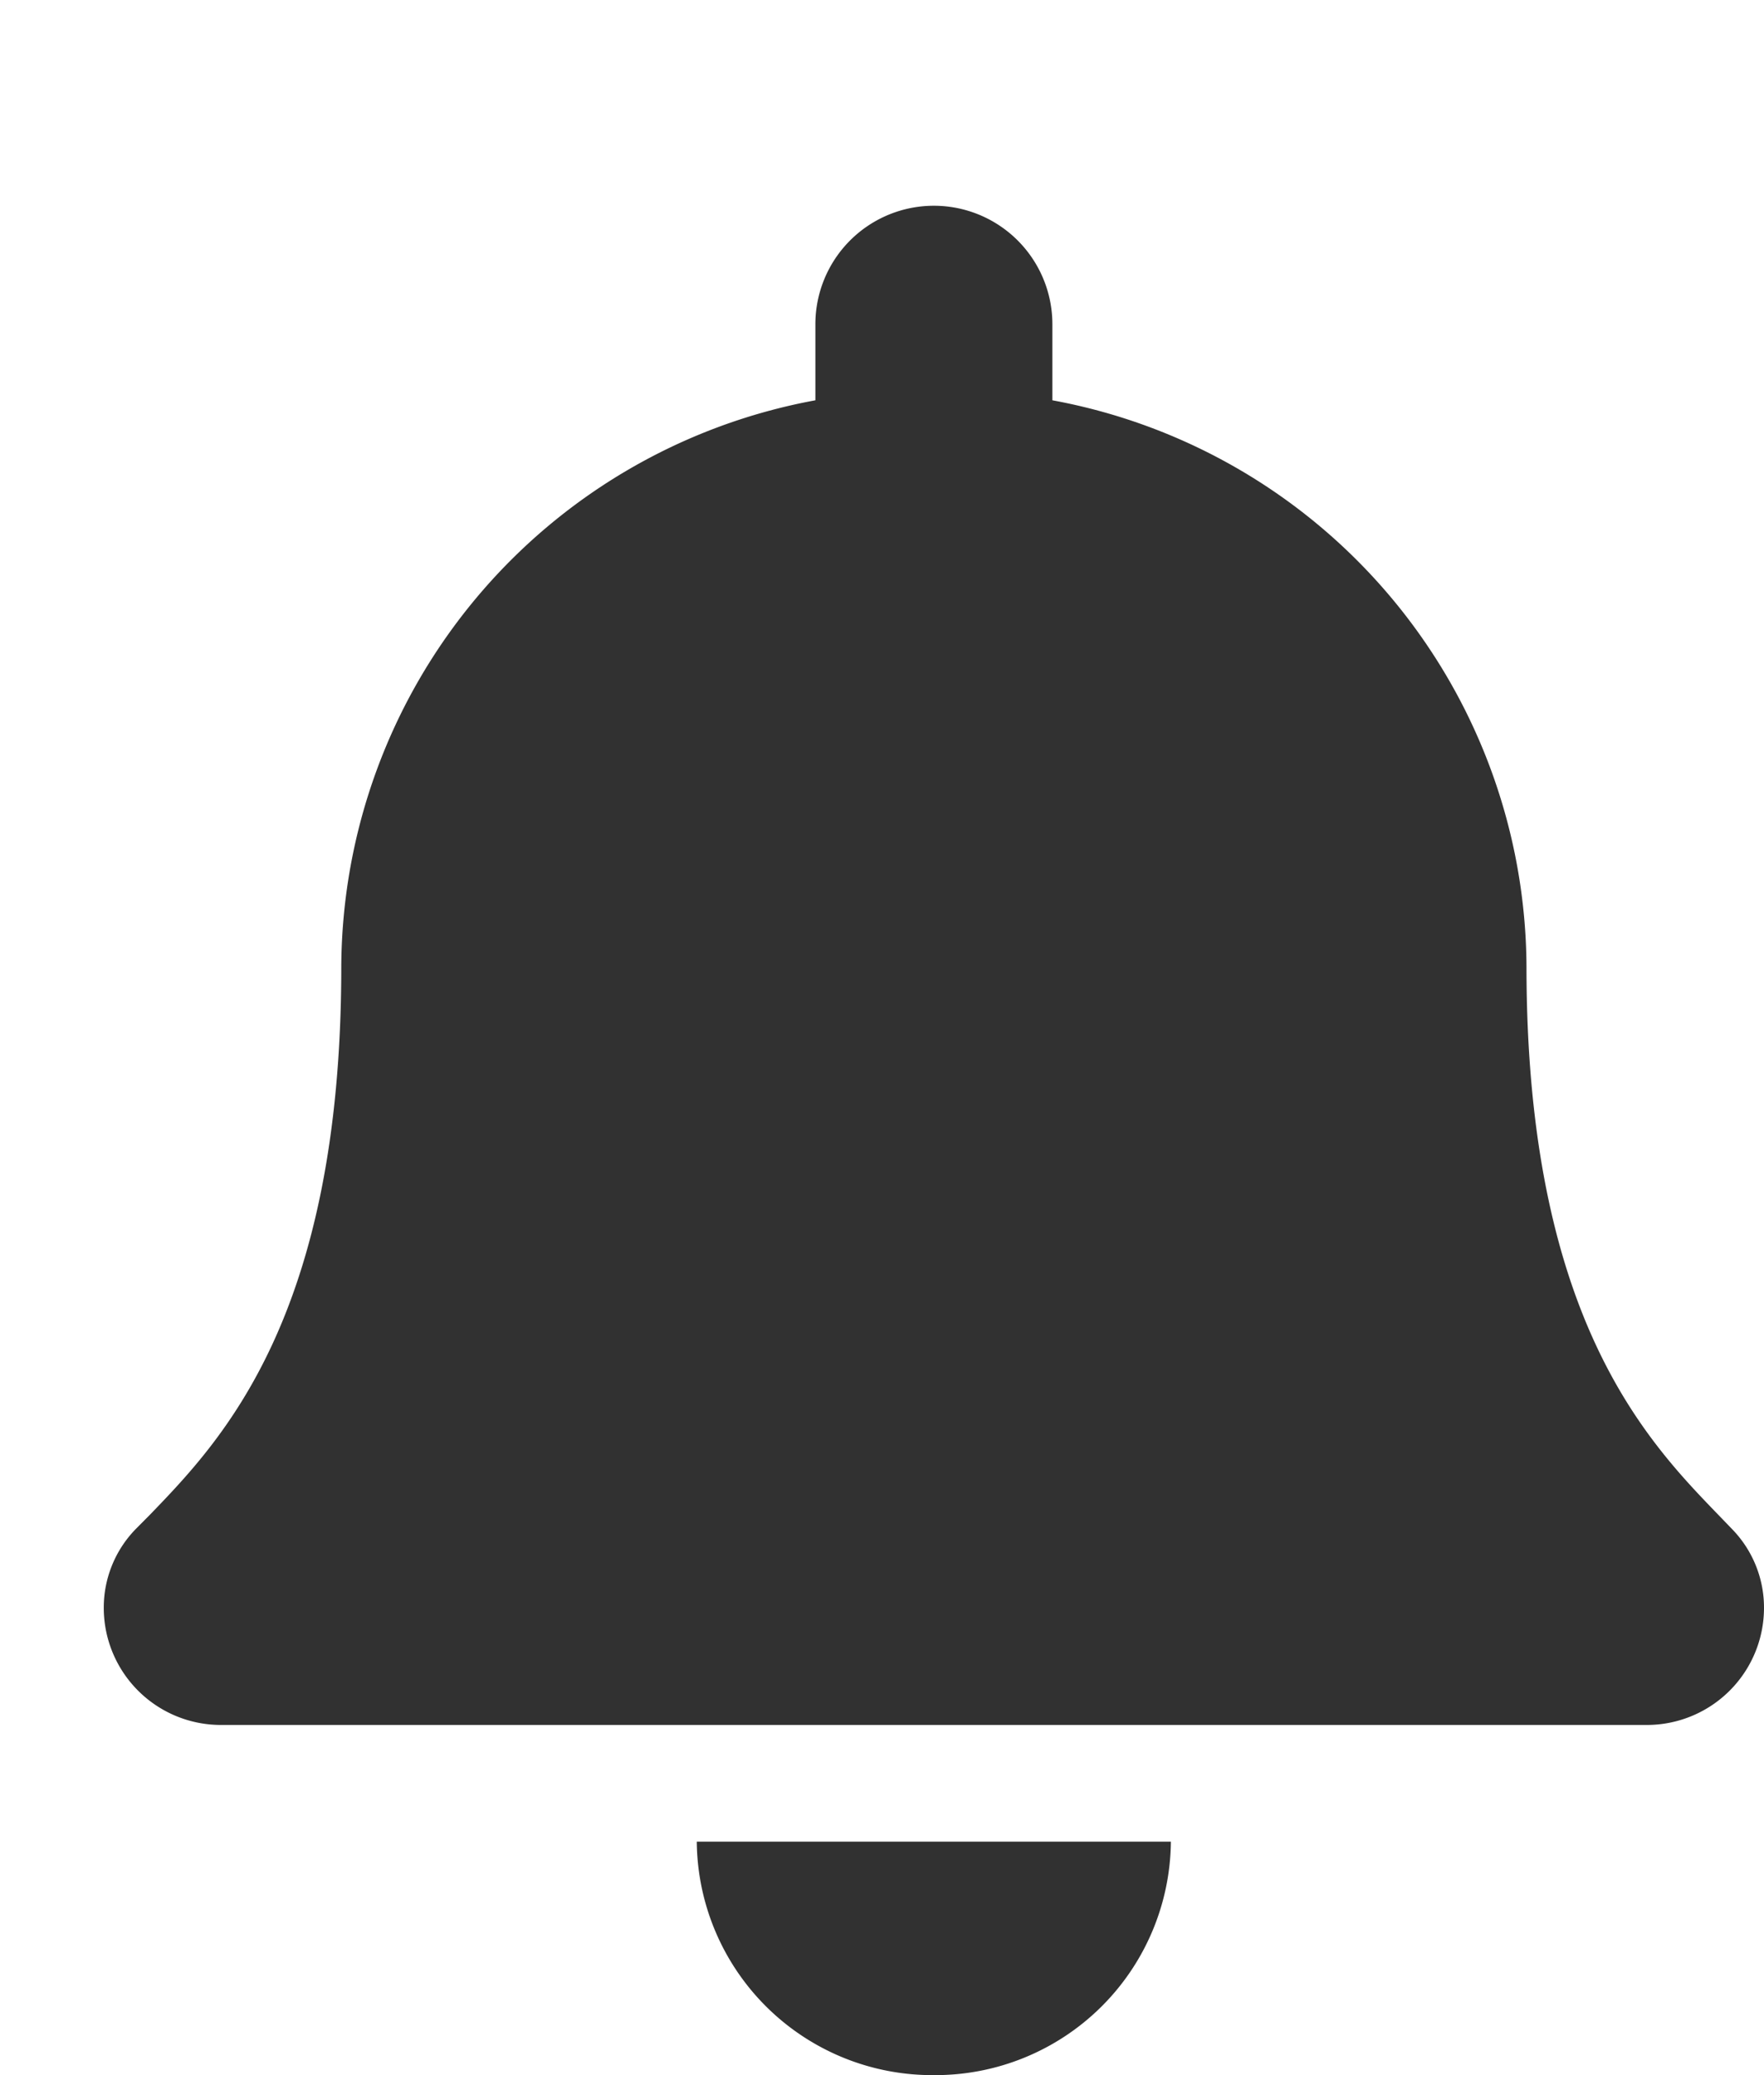 <svg id="bell" xmlns="http://www.w3.org/2000/svg" width="17" height="20" viewBox="0 0 17 20">
  <path id="Shape" d="M8,18a2.27,2.27,0,0,1-2.285-2.25h4.569A2.27,2.27,0,0,1,8,18Zm6.854-3.375H1.147A1.129,1.129,0,0,1,0,13.5a1.085,1.085,0,0,1,.308-.763L.444,12.6c.69-.715,1.845-1.911,1.845-5.283A5.578,5.578,0,0,1,6.858,1.858V1.125a1.142,1.142,0,0,1,2.284,0v.733a5.578,5.578,0,0,1,4.569,5.455c0,3.374,1.156,4.57,1.846,5.284l.135.14A1.085,1.085,0,0,1,16,13.5,1.129,1.129,0,0,1,14.854,14.625Z" transform="translate(1 2)" fill="#313131"/>
</svg>
